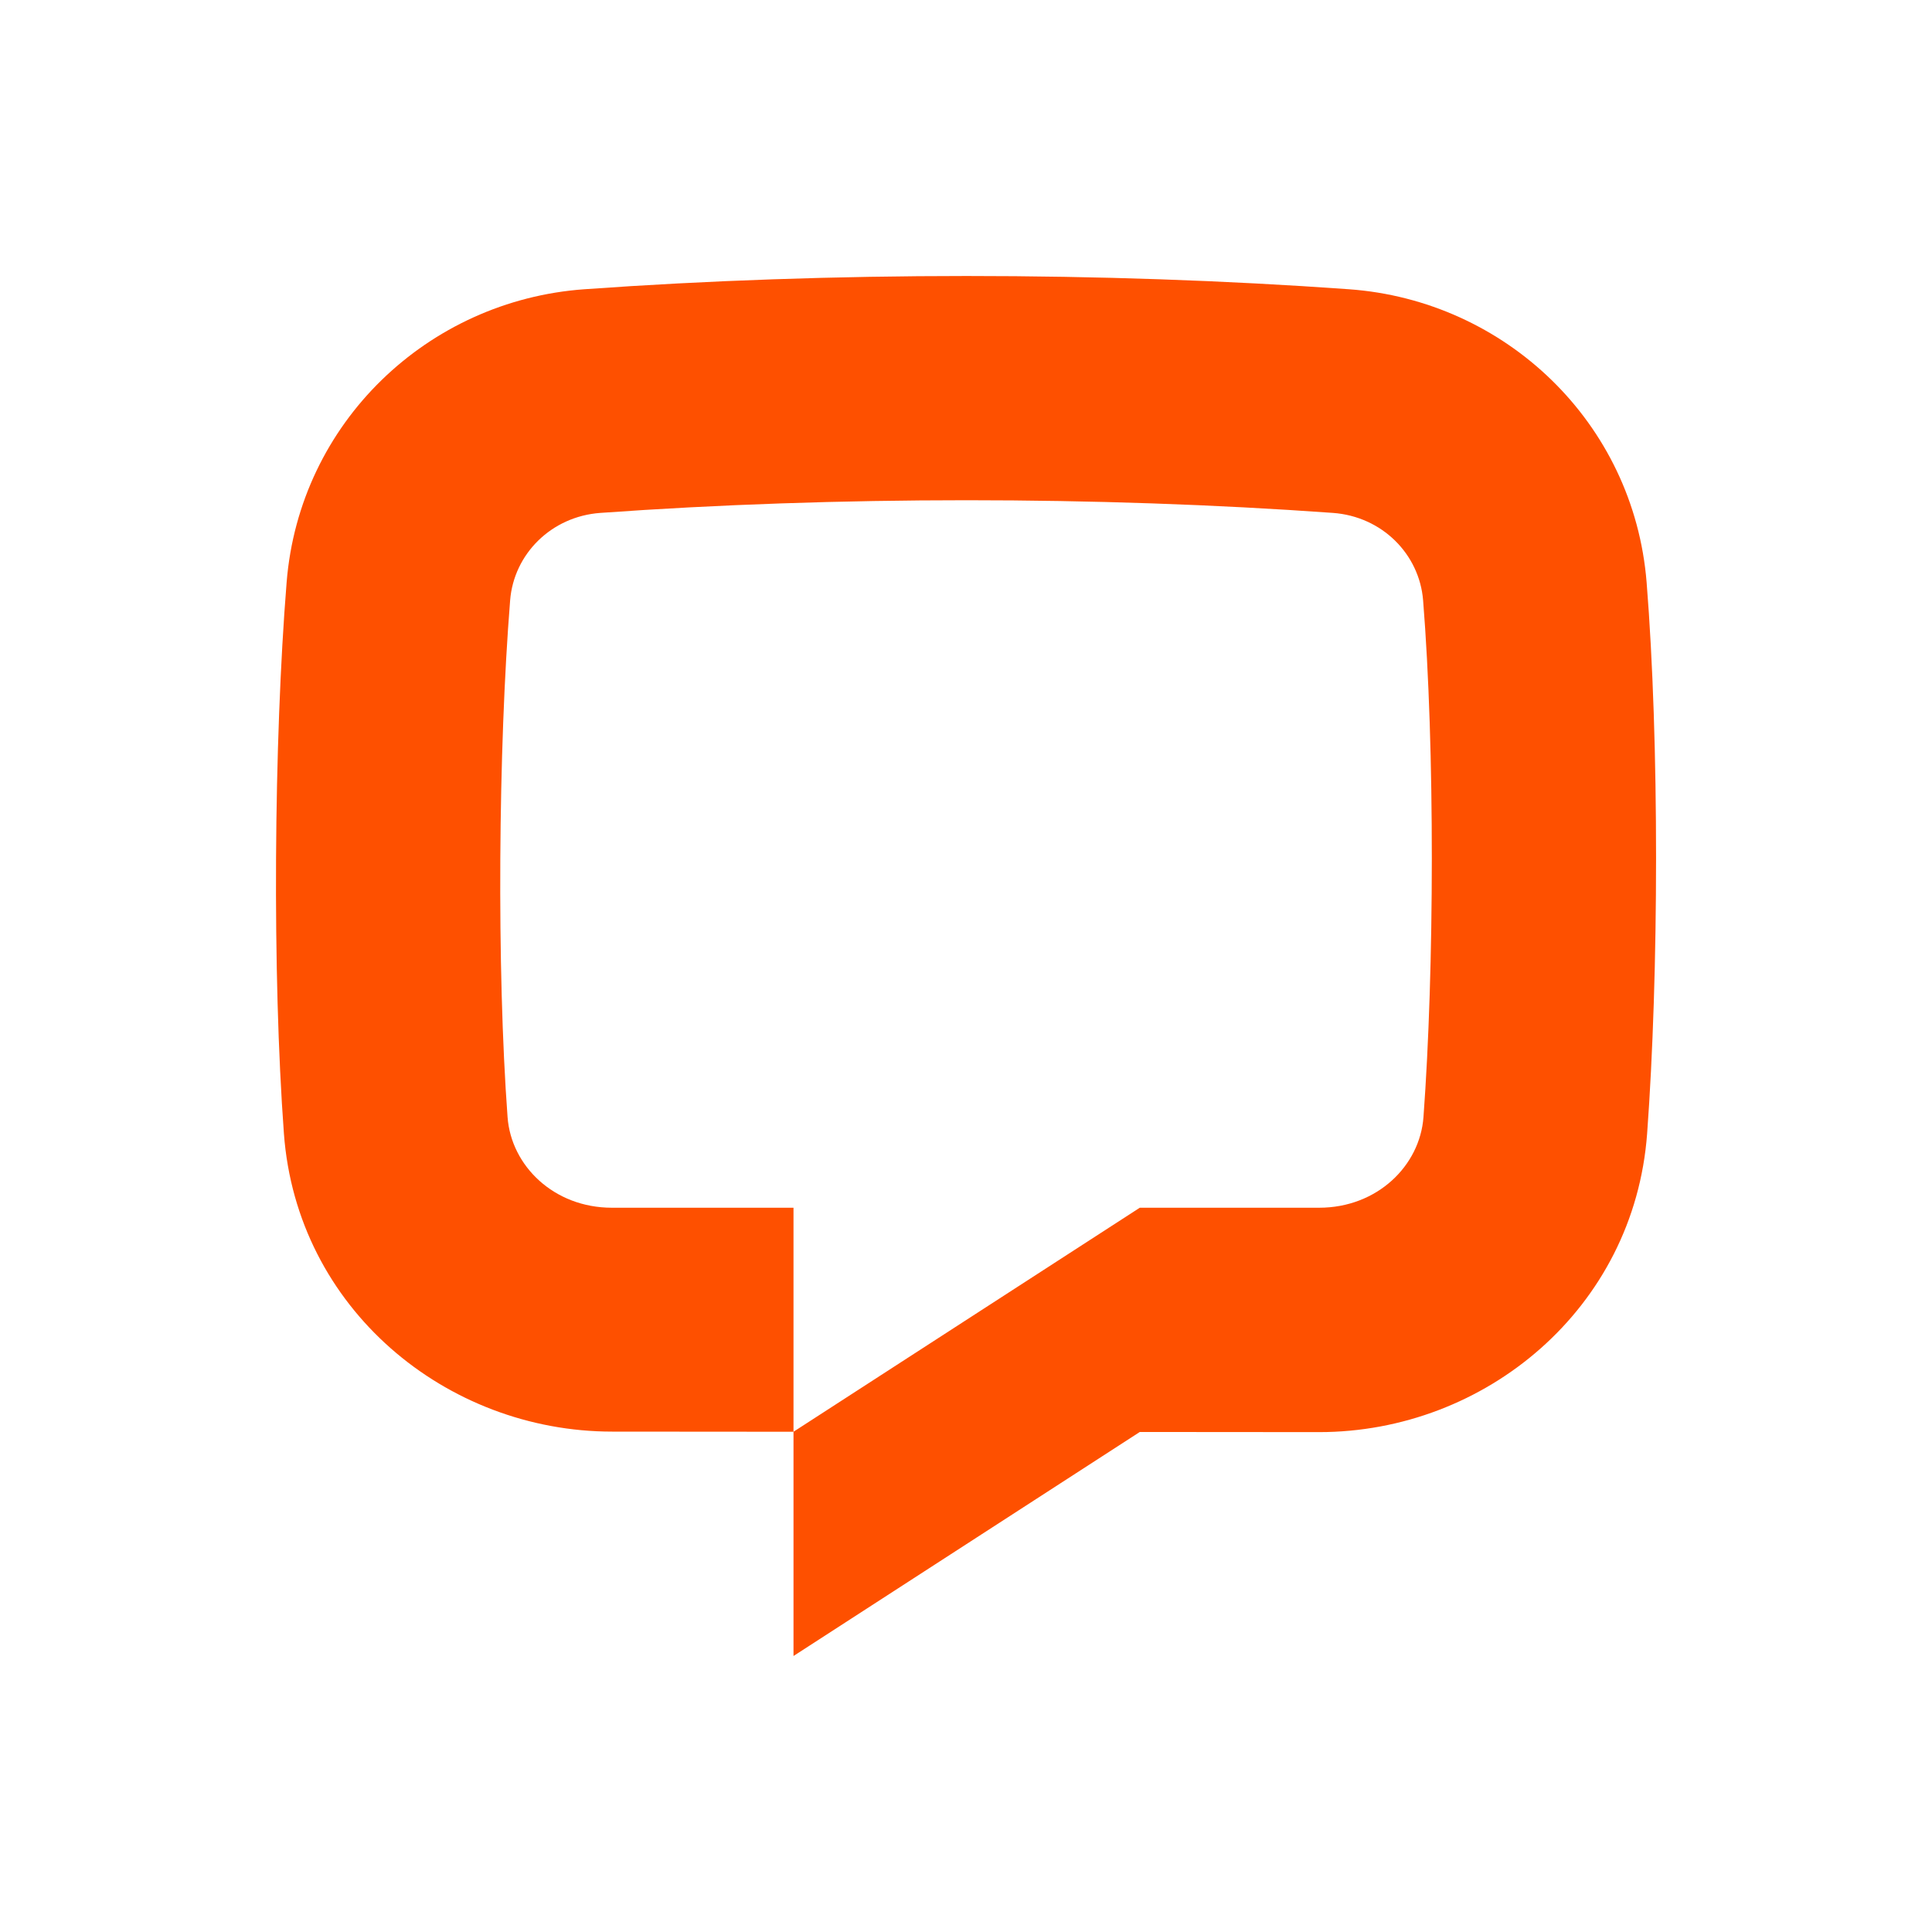 <svg width="42" height="42" viewBox="0 0 42 42" fill="none" xmlns="http://www.w3.org/2000/svg">
<path d="M28.975 11.15C23.861 10.783 18.166 10.783 13.052 11.15C11.982 11.227 11.17 12.047 11.09 13.049C10.832 16.262 10.797 21.075 11.034 24.285C11.112 25.345 12.043 26.255 13.302 26.255H17.25V31.125L13.31 31.122C9.696 31.122 6.453 28.444 6.172 24.644C5.917 21.184 5.952 16.12 6.231 12.659C6.509 9.189 9.299 6.532 12.703 6.288C18.049 5.904 23.978 5.904 29.324 6.288C32.728 6.532 35.517 9.189 35.796 12.659C36.074 16.12 36.062 21.184 35.807 24.644C35.527 28.444 32.29 31.133 28.676 31.133L24.778 31.13L17.25 36V31.125L24.778 26.255H28.677C29.936 26.255 30.867 25.345 30.945 24.285C31.182 21.075 31.195 16.262 30.937 13.049C30.856 12.047 30.045 11.227 28.975 11.15Z" fill="#FE5000"/>
</svg>
